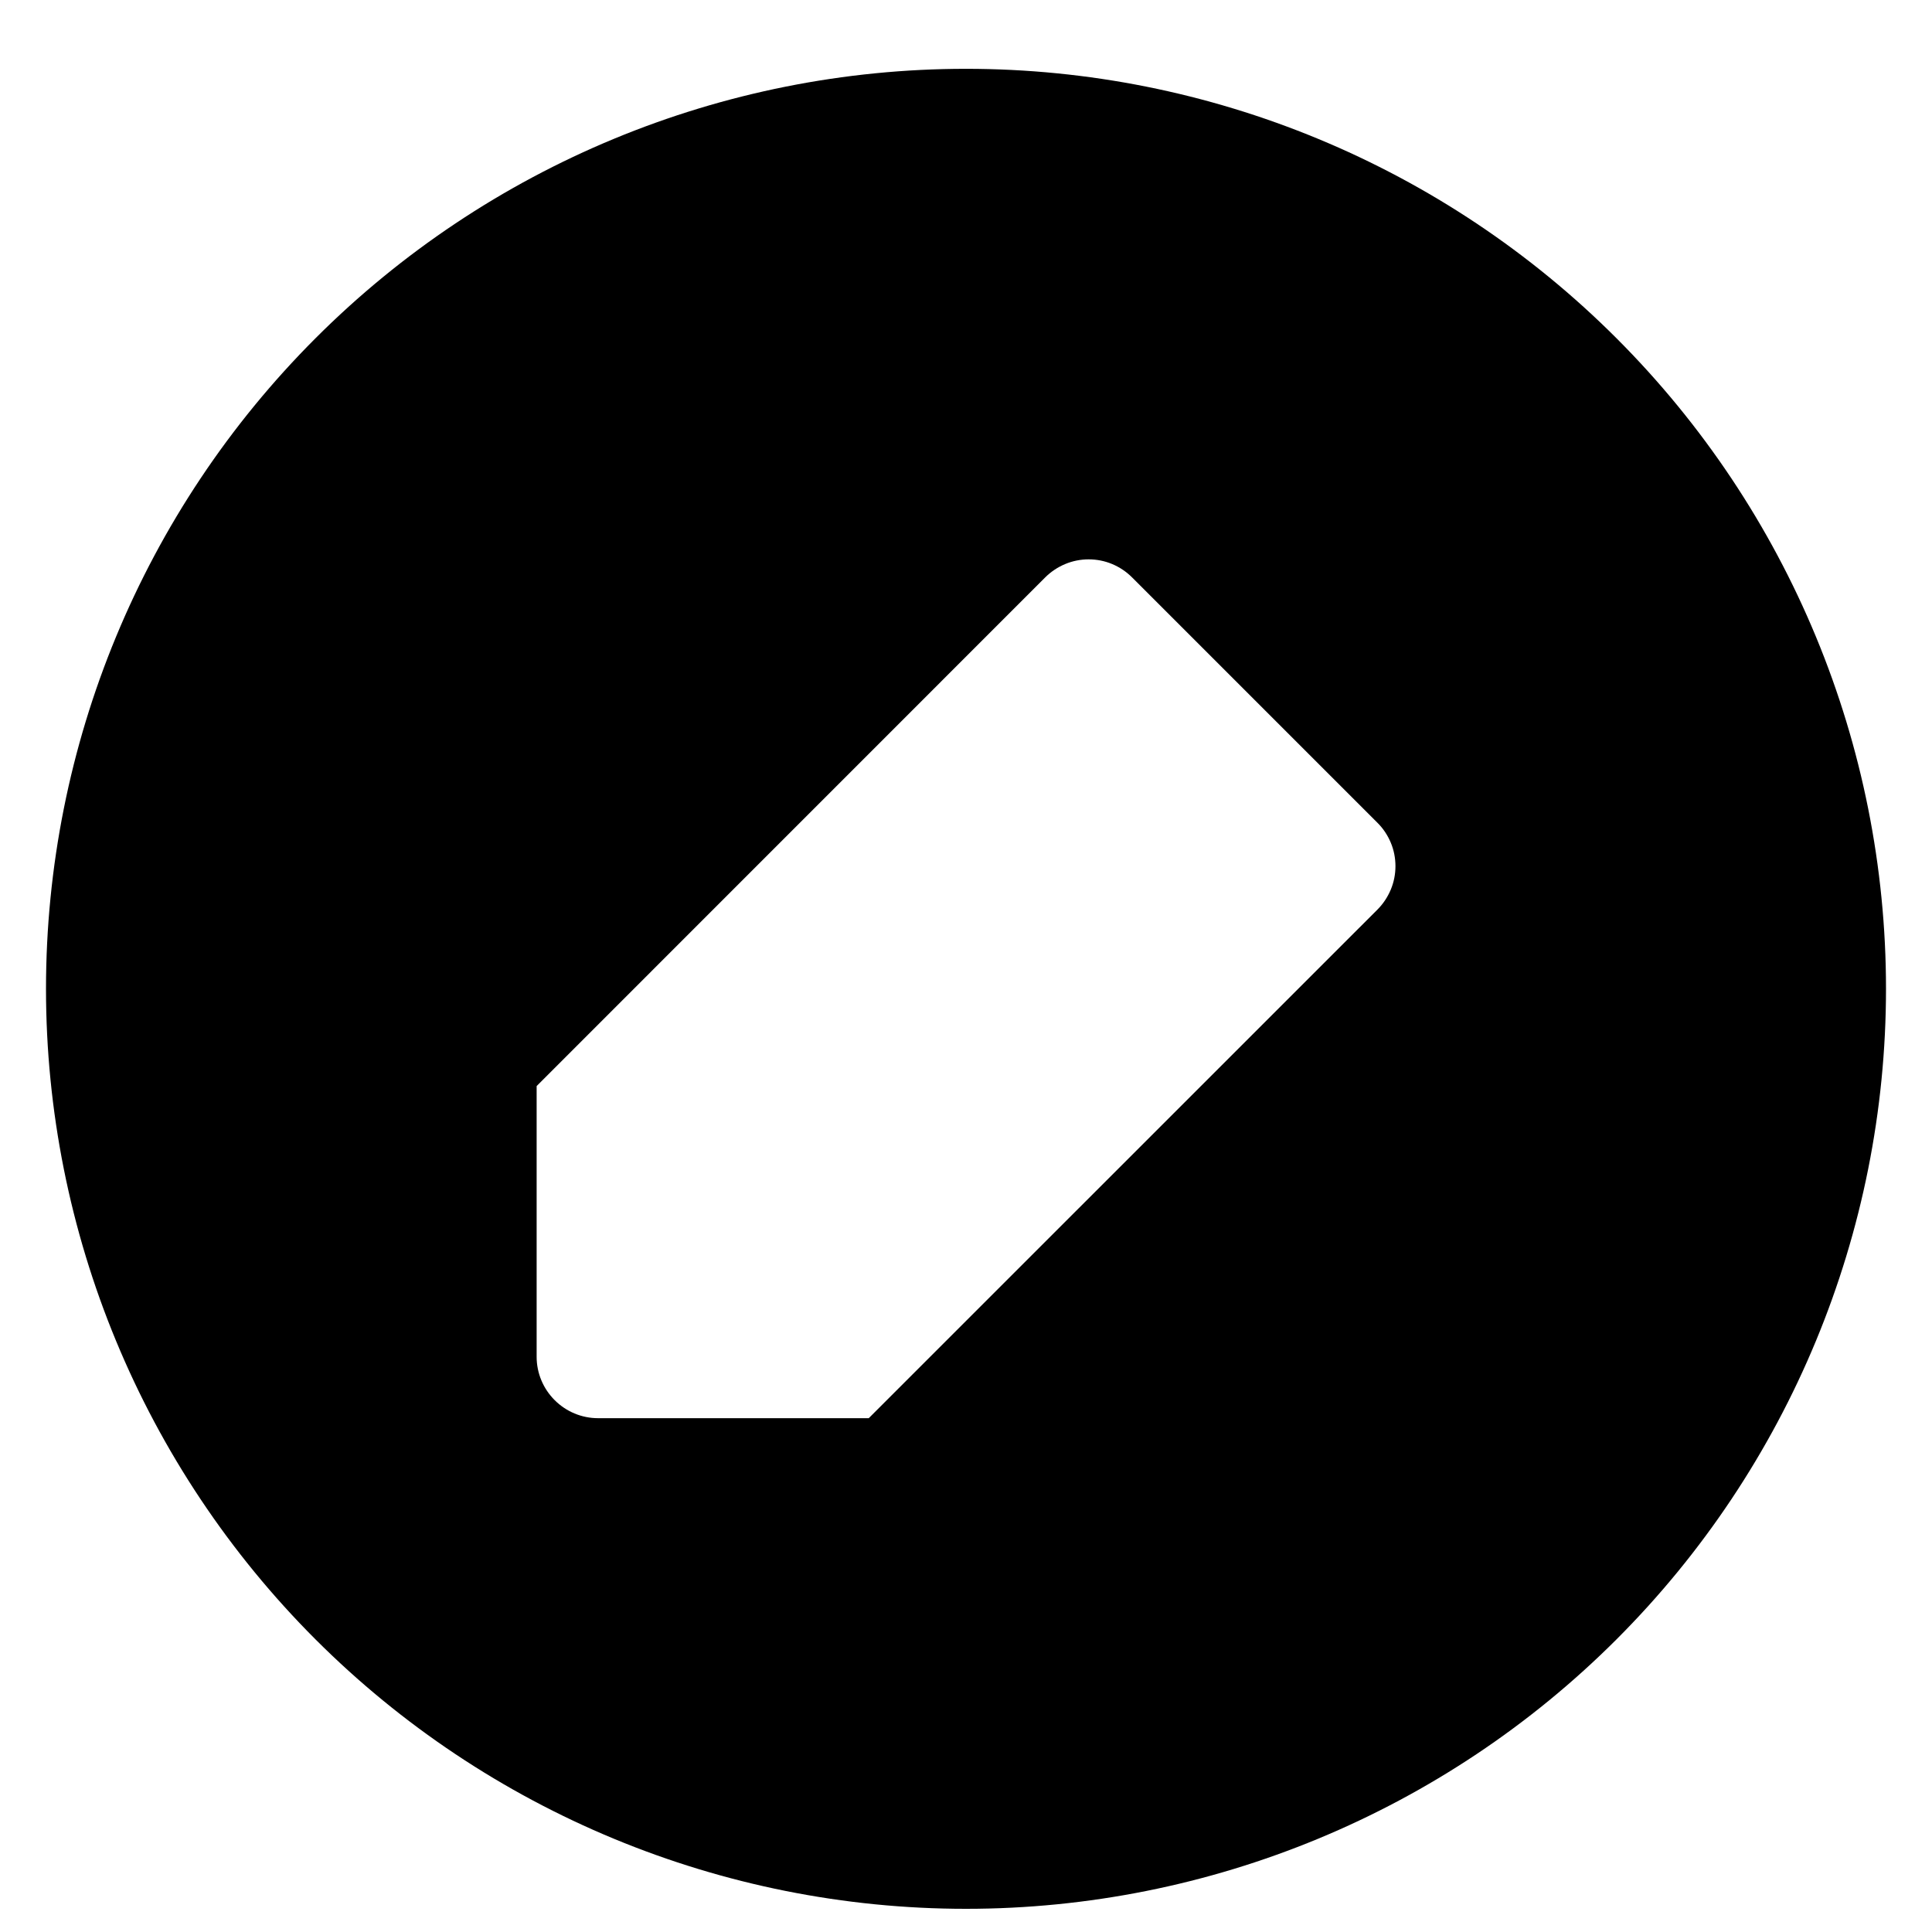<svg width="21" height="21" viewBox="0 0 20 21" fill="none" xmlns="http://www.w3.org/2000/svg">
<path fill-rule="evenodd" clip-rule="evenodd" d="M0 10.748C0 8.096 1.054 5.552 2.929 3.677C4.804 1.801 7.348 0.748 10 0.748C12.652 0.748 15.196 1.801 17.071 3.677C18.946 5.552 20 8.096 20 10.748C20 13.4 18.946 15.944 17.071 17.819C15.196 19.694 12.652 20.748 10 20.748C7.348 20.748 4.804 19.694 2.929 17.819C1.054 15.944 0 13.4 0 10.748ZM10.861 6.276C10.923 6.214 10.997 6.165 11.078 6.131C11.159 6.097 11.246 6.08 11.333 6.08C11.421 6.08 11.508 6.097 11.589 6.131C11.67 6.165 11.743 6.214 11.805 6.276L14.472 8.943C14.534 9.004 14.583 9.078 14.617 9.159C14.651 9.24 14.668 9.327 14.668 9.415C14.668 9.502 14.651 9.589 14.617 9.67C14.583 9.751 14.534 9.825 14.472 9.887L8.943 15.415H6C5.823 15.415 5.654 15.344 5.529 15.219C5.404 15.094 5.333 14.925 5.333 14.748V11.805L10.861 6.276Z" fill="black"/>
</svg>
